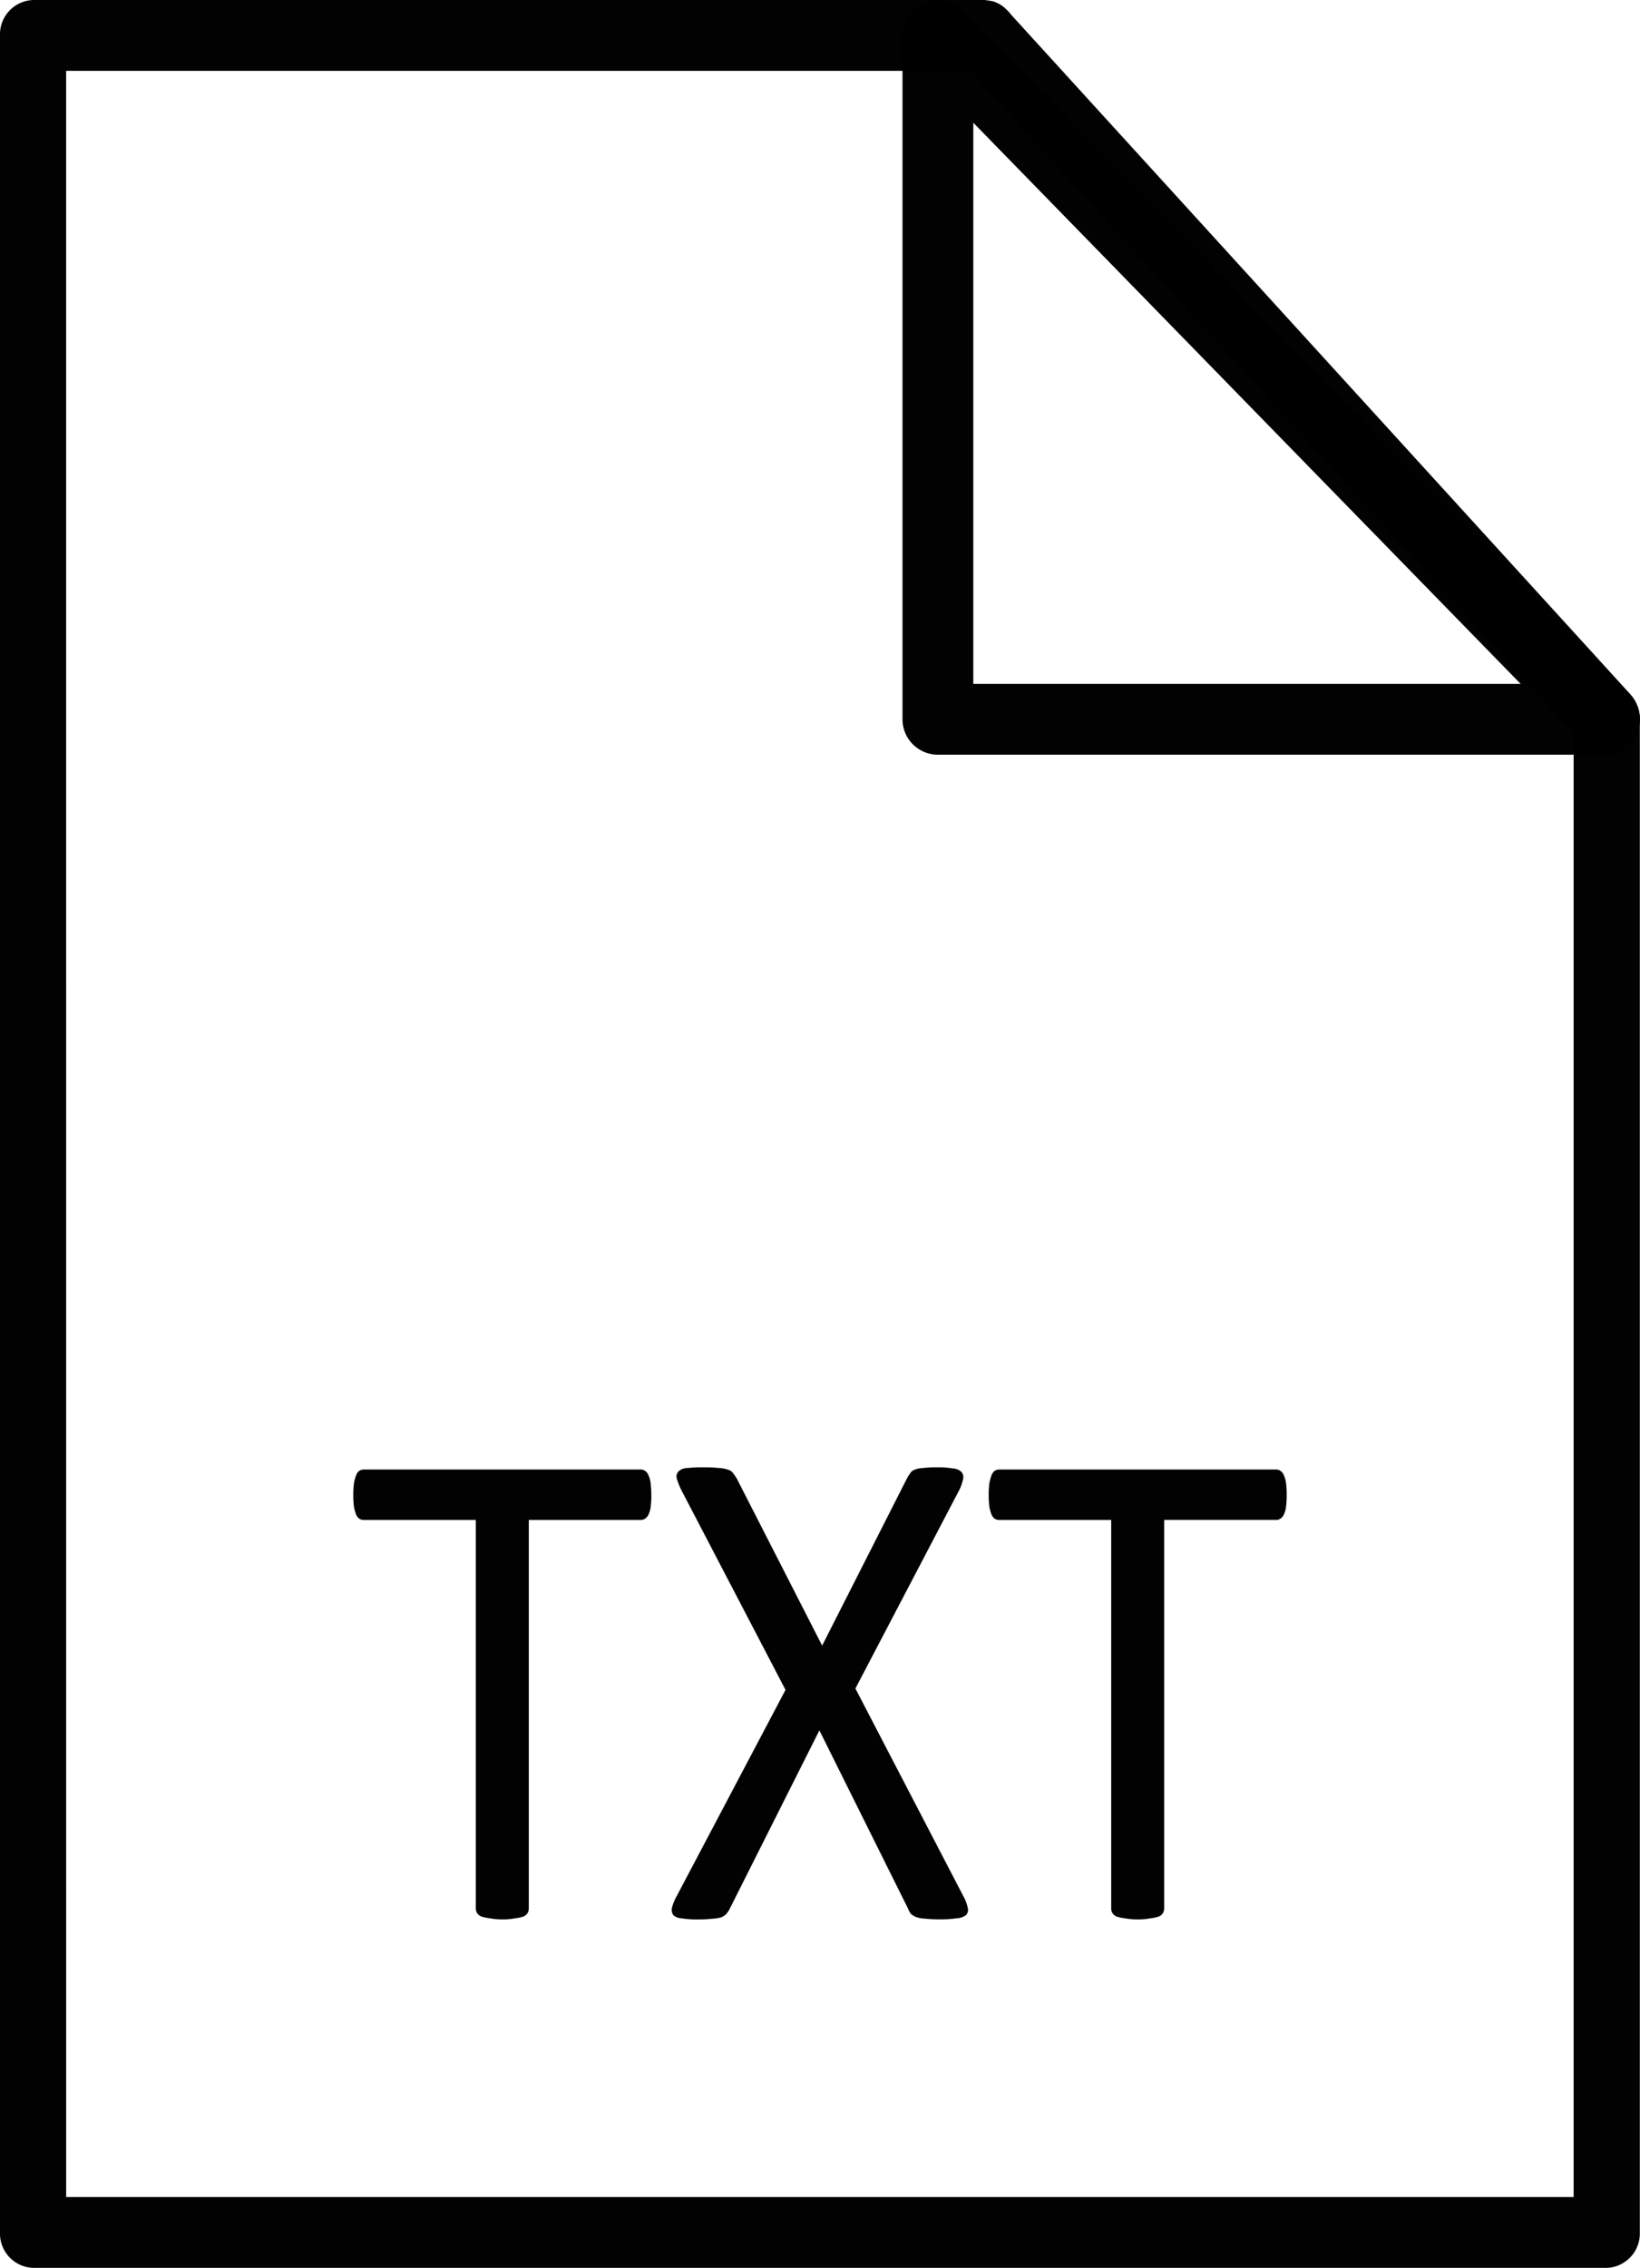 <svg id="txt-file" xmlns="http://www.w3.org/2000/svg" width="187.366" height="259" viewBox="0 0 187.366 259">
  <g id="Group_66" data-name="Group 66" transform="translate(0 0)">
    <path id="Path_18" data-name="Path 18" d="M8.6-3.935A3.921,3.921,0,0,0,4.823.109v250.91A3.921,3.921,0,0,0,8.6,255.063H188.388a3.921,3.921,0,0,0,3.779-4.044V78.209a4.2,4.2,0,0,0-1.067-2.84L120.247-2.361v-.031a3.93,3.93,0,0,0-.288-.309,3.884,3.884,0,0,0-.317-.309,3.813,3.813,0,0,0-.346-.278,3.735,3.735,0,0,0-.346-.216q-.1-.049-.2-.093a3.631,3.631,0,0,0-.375-.154q-.1-.034-.2-.062h-.087a3.553,3.553,0,0,0-.548-.093q-.1-.018-.2-.031H8.6Zm3.779,8.088h103.25l68.978,75.693V246.975H12.381Z" transform="translate(-4.823 3.937)" opacity="0.99"/>
    <path id="Path_19" data-name="Path 19" d="M16.347-3.934A4.047,4.047,0,0,0,12.426.11v78.1a4.047,4.047,0,0,0,4.044,4.044H92.622a4.047,4.047,0,0,0,2.9-6.884L19.373-2.7a4.049,4.049,0,0,0-3.026-1.235Zm4.169,14.015L83.048,74.167H20.516Z" transform="translate(90.681 3.936)" opacity="0.99"/>
  </g>
  <path id="Path_20" data-name="Path 20" d="M38.6,14.968a10.5,10.5,0,0,1-.07,1.3,2.888,2.888,0,0,1-.246.909,1.052,1.052,0,0,1-.387.474.8.8,0,0,1-.492.158H24.6V62.156a1.064,1.064,0,0,1-.141.553,1.045,1.045,0,0,1-.492.4,5.146,5.146,0,0,1-.95.2,7.158,7.158,0,0,1-1.442.119A7.489,7.489,0,0,1,20.13,63.3a5.287,5.287,0,0,1-.95-.2,1.044,1.044,0,0,1-.492-.4,1.064,1.064,0,0,1-.141-.553V17.813H5.745a.959.959,0,0,1-.528-.158,1.169,1.169,0,0,1-.352-.474,5.141,5.141,0,0,1-.246-.909,10.492,10.492,0,0,1-.07-1.3,10.494,10.494,0,0,1,.07-1.3,5.072,5.072,0,0,1,.246-.948,1.153,1.153,0,0,1,.352-.514.959.959,0,0,1,.528-.158H37.4a.8.8,0,0,1,.492.158,1.039,1.039,0,0,1,.387.514,2.957,2.957,0,0,1,.246.948,10.493,10.493,0,0,1,.07,1.3ZM74.224,60.733a4.581,4.581,0,0,1,.528,1.383.856.856,0,0,1-.211.83,1.922,1.922,0,0,1-1.055.356,11.9,11.9,0,0,1-1.9.119,14.951,14.951,0,0,1-1.759-.08,3.3,3.3,0,0,1-1.02-.2,2.04,2.04,0,0,1-.563-.356,2.6,2.6,0,0,1-.317-.593L57.8,41.842,47.564,62.2a2.664,2.664,0,0,1-.387.593,1.59,1.59,0,0,1-.6.4,3.95,3.95,0,0,1-.985.158,14.176,14.176,0,0,1-1.688.08,10.942,10.942,0,0,1-1.829-.119,1.616,1.616,0,0,1-.95-.356,1.065,1.065,0,0,1-.176-.83,5.7,5.7,0,0,1,.563-1.383L53.93,37.218,42.077,14.493a8.643,8.643,0,0,1-.563-1.383.871.871,0,0,1,.176-.83,1.511,1.511,0,0,1,.985-.4,18.2,18.2,0,0,1,1.934-.08,15.121,15.121,0,0,1,1.723.08,3.405,3.405,0,0,1,1.055.2.976.976,0,0,1,.563.4q.176.237.387.553l9.778,19.128,9.707-19.128a5.058,5.058,0,0,1,.352-.553.969.969,0,0,1,.492-.4,2.819,2.819,0,0,1,.95-.2,12.893,12.893,0,0,1,1.618-.08,10.4,10.4,0,0,1,1.759.119,1.672,1.672,0,0,1,.985.356.884.884,0,0,1,.246.83,4.99,4.99,0,0,1-.492,1.383L61.914,37.06Zm36.965-45.766a10.435,10.435,0,0,1-.071,1.3,2.9,2.9,0,0,1-.246.909,1.053,1.053,0,0,1-.387.474.8.8,0,0,1-.492.158H97.19V62.156a1.064,1.064,0,0,1-.141.553,1.045,1.045,0,0,1-.492.4,5.147,5.147,0,0,1-.95.2,7.158,7.158,0,0,1-1.442.119,7.489,7.489,0,0,1-1.442-.119,5.288,5.288,0,0,1-.95-.2,1.044,1.044,0,0,1-.492-.4,1.064,1.064,0,0,1-.141-.553V17.813h-12.8a.959.959,0,0,1-.528-.158,1.169,1.169,0,0,1-.352-.474,5.14,5.14,0,0,1-.246-.909,10.493,10.493,0,0,1-.07-1.3,10.5,10.5,0,0,1,.07-1.3,5.069,5.069,0,0,1,.246-.948,1.153,1.153,0,0,1,.352-.514.959.959,0,0,1,.528-.158h31.654a.8.8,0,0,1,.492.158,1.038,1.038,0,0,1,.387.514,2.957,2.957,0,0,1,.246.948,10.433,10.433,0,0,1,.071,1.3Z" transform="translate(35.813 155.775)" opacity="0.99"/>
</svg>
